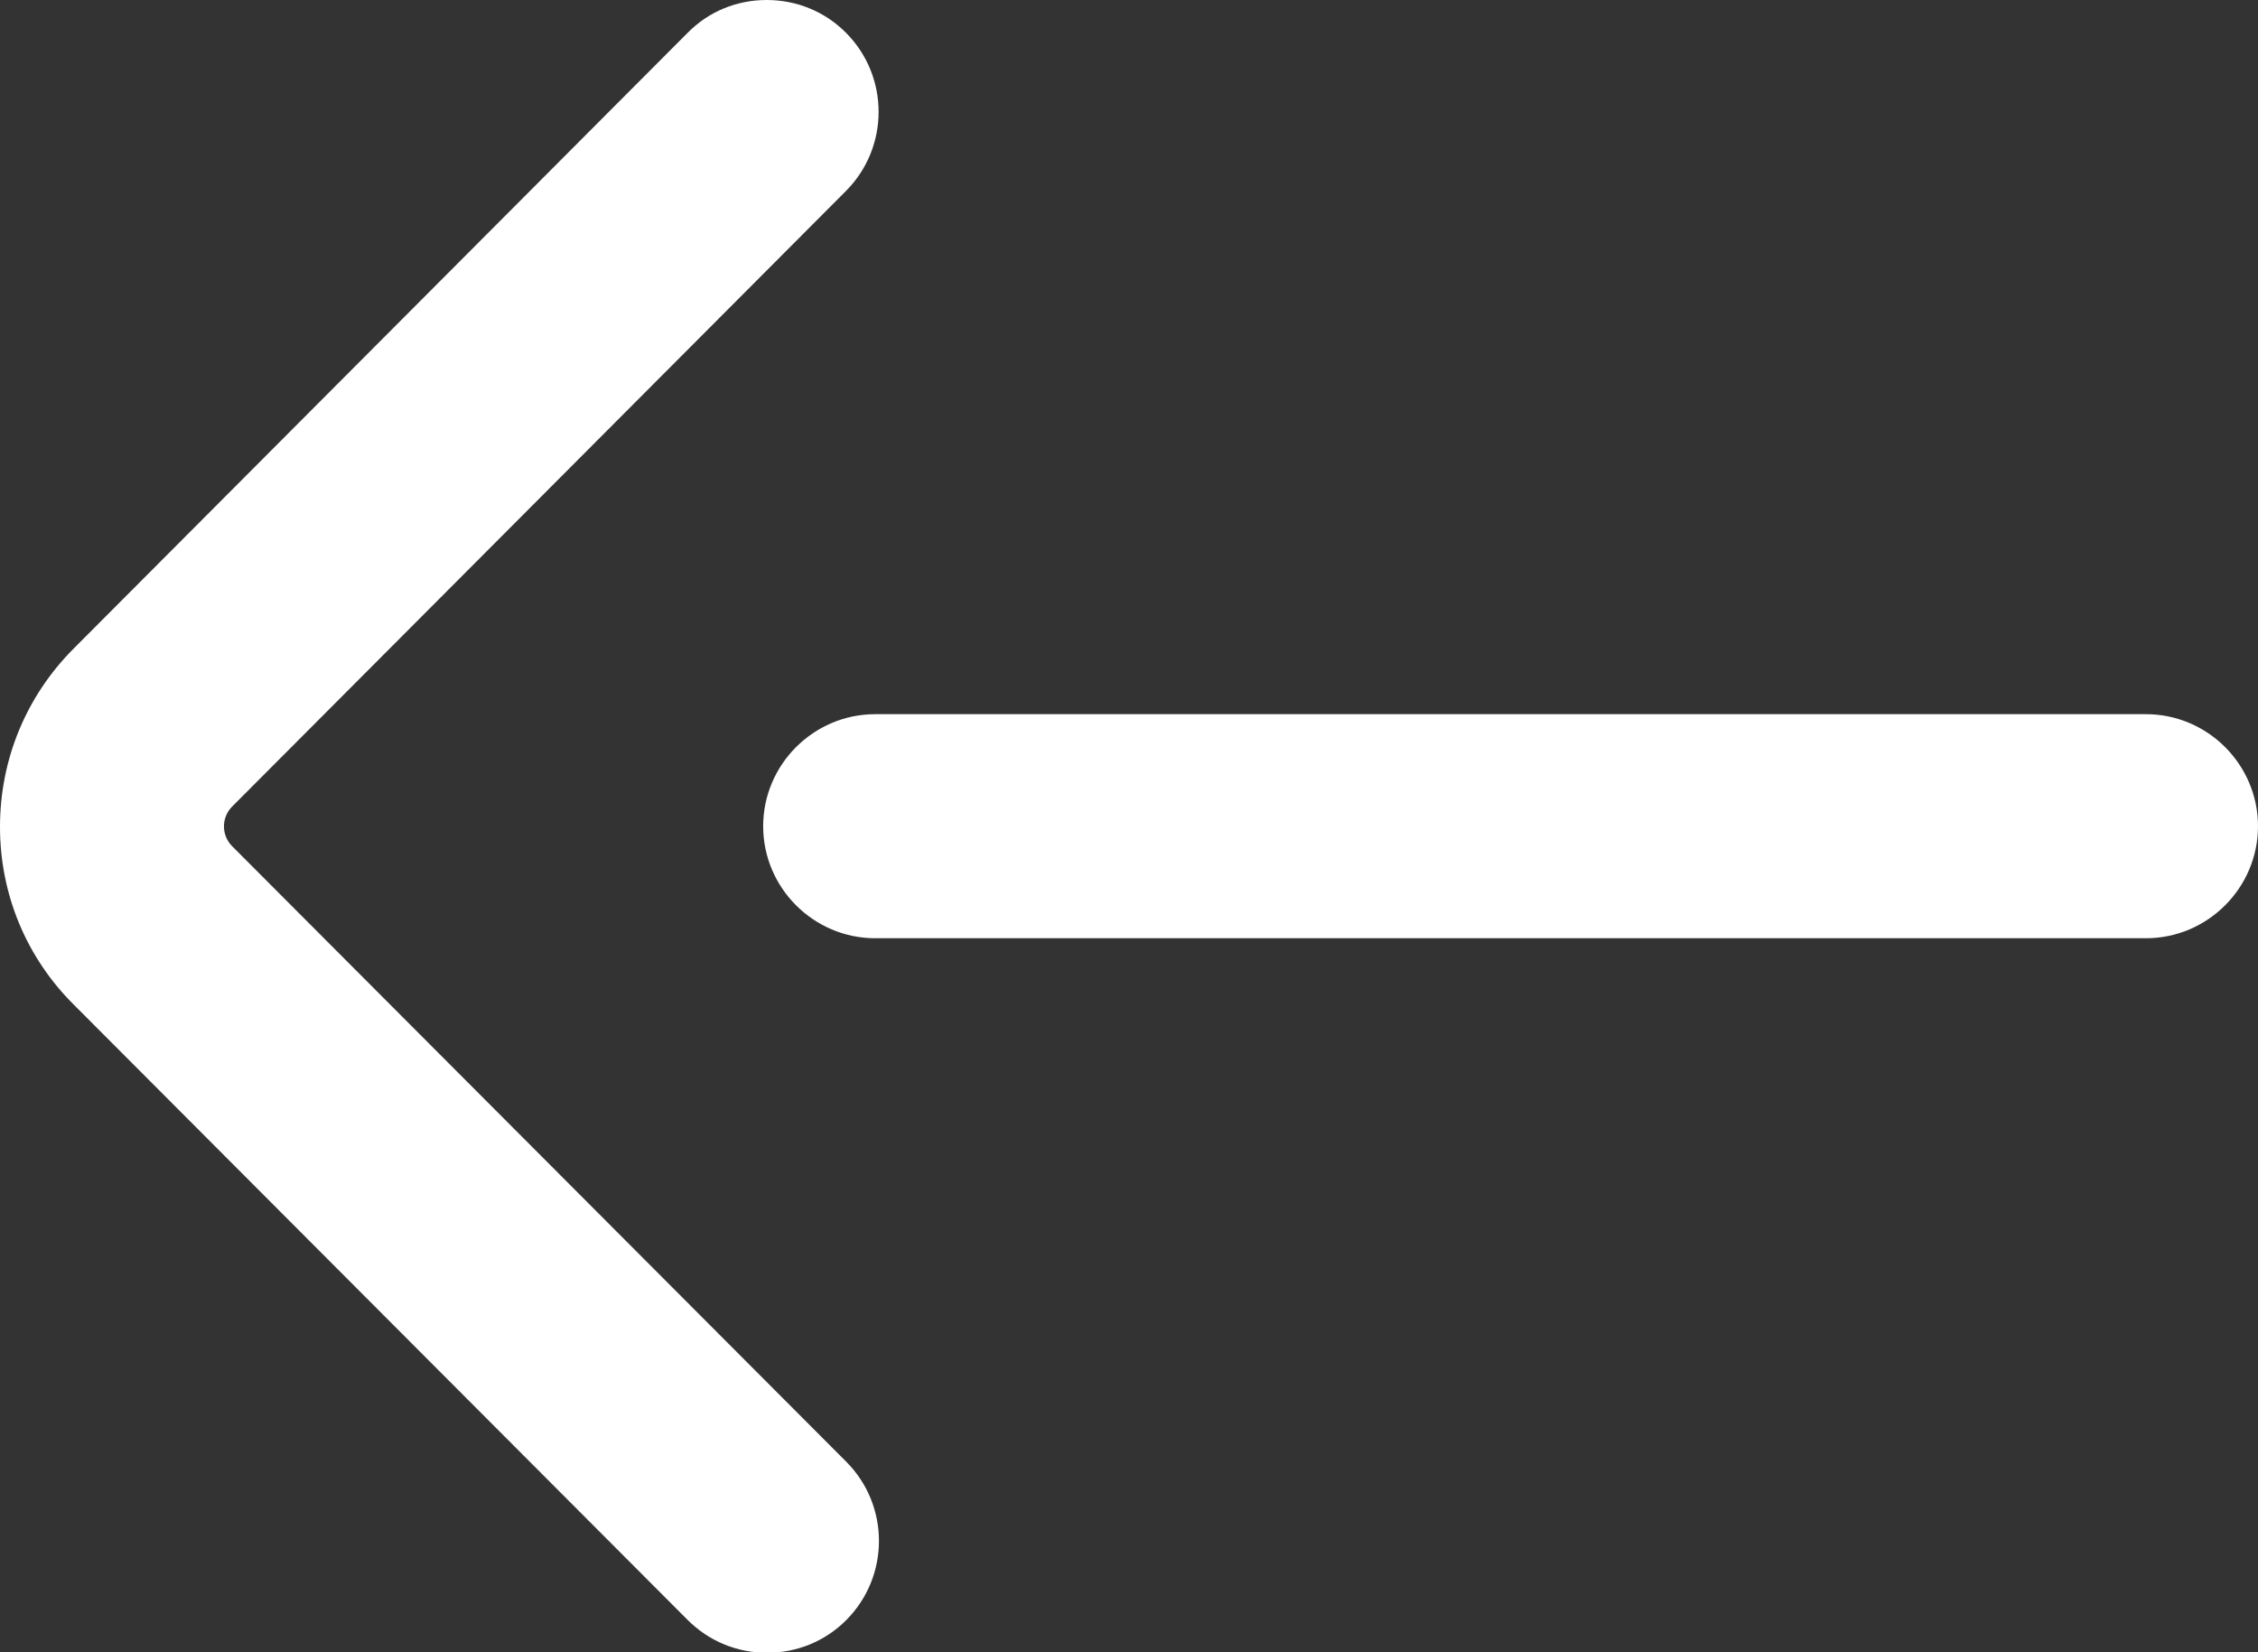 <?xml version="1.0" encoding="utf-8"?>
<!-- Generator: Adobe Illustrator 25.1.0, SVG Export Plug-In . SVG Version: 6.00 Build 0)  -->
<svg version="1.1" id="Capa_1" xmlns="http://www.w3.org/2000/svg" xmlns:xlink="http://www.w3.org/1999/xlink" x="0px" y="0px"
	 viewBox="0 0 645 472" style="enable-background:new 0 0 645 472;" xml:space="preserve">
<rect x="0" y="0" width="645" height="472" fill="#333333" stroke="none"/>
<style type="text/css">
	.st0{fill:#FFFFFF;}
</style>
<g>
	<g>
		<g>
			<path class="st0" d="M219.1,466.1c-7,0-13.5-2.7-18.4-7.7L25.3,282.7C12.9,270.3,6,253.8,6,236.2c0-17.7,6.8-34.3,19.3-46.8
				L200.6,13.6C205.5,8.7,212,6,219,6s13.5,2.7,18.4,7.6c10.1,10.1,10.1,26.6,0,36.8L62.1,226.1c-5.5,5.5-5.5,14.4,0,19.8
				l175.3,175.8c10.1,10.1,10.1,26.6,0,36.8C232.5,463.4,226,466.1,219.1,466.1z"/>
			<path class="st0" d="M219,12c5.1,0,10.2,1.9,14.1,5.8c7.8,7.8,7.8,20.5,0,28.3L57.9,221.8c-7.8,7.8-7.8,20.5,0,28.3L233.2,426
				c7.8,7.8,7.8,20.5,0,28.3c-3.9,3.9-9,5.8-14.1,5.8c-5.2,0-10.3-2-14.2-5.9L29.6,278.4c-23.4-23.3-23.4-61.4,0-84.8L204.9,17.8
				C208.8,13.9,213.9,12,219,12 M219,0c-8.6,0-16.6,3.3-22.6,9.4L21.1,185.2C7.5,198.8,0,216.9,0,236.2c0,19.2,7.5,37.3,21.1,50.8
				l175.3,175.7c6.1,6.1,14.1,9.4,22.7,9.4c8.6,0,16.6-3.3,22.6-9.3c12.5-12.5,12.5-32.8,0-45.3L66.3,241.7c-3.1-3.1-3.1-8.2,0-11.3
				L241.6,54.6c12.5-12.5,12.5-32.8,0-45.3C235.6,3.3,227.6,0,219,0L219,0z"/>
		</g>
	</g>
</g>
<g>
	<g>
		<g>
			<path class="st0" d="M250,262.1c-14.3,0-26-11.7-26-26s11.7-26,26-26h363c14.3,0,26,11.7,26,26s-11.7,26-26,26H250z"/>
			<path class="st0" d="M613,216c11,0,20,9,20,20s-9,20-20,20H250c-11,0-20-9-20-20s9-20,20-20H613 M613,204H250
				c-17.6,0-32,14.4-32,32s14.4,32,32,32h363c17.6,0,32-14.4,32-32S630.6,204,613,204L613,204z"/>
		</g>
	</g>
</g>
</svg>
